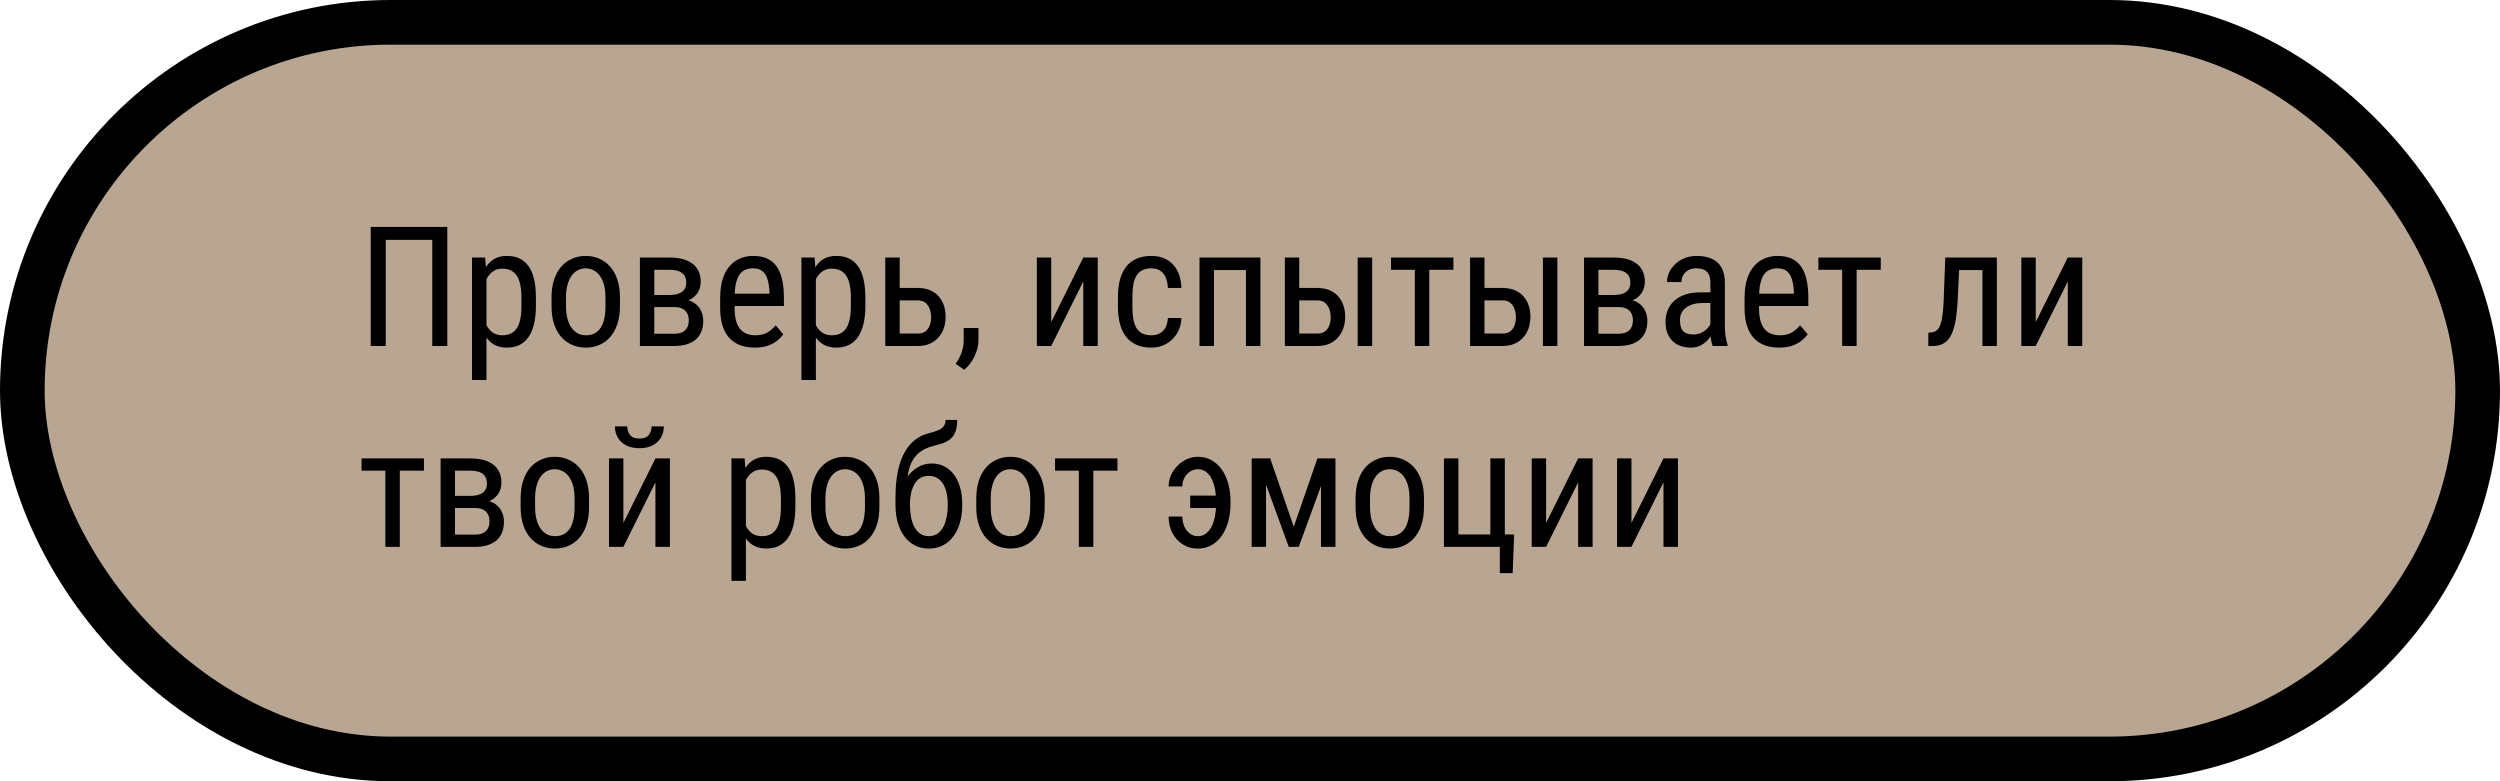 <svg width="224" height="70" viewBox="0 0 224 70" fill="none" xmlns="http://www.w3.org/2000/svg">
<rect x="2" y="2" width="220" height="66" rx="33" fill="#B9A692" stroke="black" stroke-width="4"/>
<path d="M40.079 20.336V31H38.731V21.493H34.563V31H33.216V20.336H40.079ZM43.587 24.599V34.047H42.291V23.075H43.47L43.587 24.599ZM48.018 26.679V27.419C48.018 28.044 47.959 28.59 47.842 29.059C47.73 29.523 47.562 29.911 47.337 30.224C47.117 30.531 46.846 30.763 46.524 30.919C46.202 31.071 45.833 31.146 45.418 31.146C45.003 31.146 44.642 31.068 44.334 30.912C44.031 30.751 43.775 30.519 43.565 30.216C43.36 29.914 43.196 29.55 43.074 29.125C42.957 28.695 42.877 28.214 42.833 27.682V26.554C42.877 25.993 42.957 25.49 43.074 25.045C43.191 24.596 43.352 24.215 43.558 23.903C43.768 23.585 44.024 23.344 44.327 23.178C44.634 23.012 44.993 22.929 45.403 22.929C45.828 22.929 46.202 23.002 46.524 23.148C46.851 23.295 47.124 23.522 47.344 23.83C47.569 24.132 47.737 24.52 47.85 24.994C47.962 25.463 48.018 26.024 48.018 26.679ZM46.722 27.419V26.679C46.722 26.239 46.688 25.856 46.619 25.529C46.556 25.202 46.453 24.931 46.312 24.716C46.17 24.501 45.992 24.34 45.777 24.232C45.562 24.125 45.303 24.071 45.001 24.071C44.742 24.071 44.512 24.125 44.312 24.232C44.117 24.34 43.948 24.486 43.807 24.672C43.665 24.852 43.548 25.06 43.455 25.294C43.362 25.524 43.294 25.763 43.25 26.012V28.231C43.333 28.544 43.443 28.839 43.58 29.118C43.716 29.391 43.899 29.613 44.129 29.784C44.363 29.955 44.659 30.041 45.015 30.041C45.313 30.041 45.569 29.987 45.784 29.879C45.999 29.772 46.175 29.611 46.312 29.396C46.453 29.176 46.556 28.903 46.619 28.576C46.688 28.244 46.722 27.858 46.722 27.419ZM49.417 27.419V26.664C49.417 26.049 49.495 25.509 49.651 25.045C49.808 24.577 50.025 24.186 50.303 23.873C50.581 23.561 50.906 23.327 51.277 23.17C51.648 23.009 52.046 22.929 52.471 22.929C52.906 22.929 53.309 23.009 53.68 23.17C54.051 23.327 54.376 23.561 54.654 23.873C54.937 24.186 55.157 24.577 55.313 25.045C55.469 25.509 55.547 26.049 55.547 26.664V27.419C55.547 28.034 55.469 28.576 55.313 29.044C55.157 29.508 54.94 29.896 54.661 30.209C54.383 30.521 54.058 30.756 53.687 30.912C53.316 31.068 52.916 31.146 52.486 31.146C52.056 31.146 51.656 31.068 51.285 30.912C50.914 30.756 50.586 30.521 50.303 30.209C50.025 29.896 49.808 29.508 49.651 29.044C49.495 28.576 49.417 28.034 49.417 27.419ZM50.713 26.664V27.419C50.713 27.853 50.757 28.234 50.845 28.561C50.933 28.888 51.058 29.162 51.219 29.381C51.38 29.601 51.568 29.767 51.783 29.879C51.998 29.987 52.232 30.041 52.486 30.041C52.779 30.041 53.035 29.987 53.255 29.879C53.48 29.767 53.665 29.601 53.812 29.381C53.958 29.162 54.068 28.888 54.141 28.561C54.214 28.234 54.251 27.853 54.251 27.419V26.664C54.251 26.23 54.207 25.851 54.119 25.529C54.031 25.202 53.907 24.928 53.746 24.709C53.584 24.484 53.394 24.318 53.174 24.21C52.959 24.098 52.725 24.042 52.471 24.042C52.222 24.042 51.99 24.098 51.775 24.21C51.56 24.318 51.373 24.484 51.211 24.709C51.055 24.928 50.933 25.202 50.845 25.529C50.757 25.851 50.713 26.23 50.713 26.664ZM60.411 27.514H58.294L58.279 26.43H59.978C60.315 26.43 60.594 26.388 60.813 26.305C61.038 26.222 61.206 26.098 61.319 25.932C61.431 25.766 61.487 25.561 61.487 25.316C61.487 25.126 61.456 24.96 61.392 24.818C61.329 24.672 61.233 24.552 61.106 24.459C60.984 24.362 60.831 24.291 60.645 24.247C60.459 24.198 60.242 24.174 59.993 24.174H58.623V31H57.334V23.075H59.993C60.423 23.075 60.809 23.119 61.15 23.207C61.497 23.295 61.79 23.429 62.029 23.61C62.273 23.786 62.459 24.01 62.586 24.284C62.718 24.557 62.784 24.879 62.784 25.25C62.784 25.49 62.742 25.717 62.659 25.932C62.576 26.146 62.452 26.337 62.286 26.503C62.124 26.669 61.924 26.806 61.685 26.913C61.446 27.016 61.17 27.081 60.857 27.111L60.411 27.514ZM60.411 31H57.81L58.477 29.901H60.411C60.709 29.901 60.953 29.855 61.143 29.762C61.334 29.665 61.475 29.528 61.568 29.352C61.666 29.171 61.714 28.956 61.714 28.707C61.714 28.459 61.666 28.246 61.568 28.07C61.475 27.89 61.334 27.753 61.143 27.66C60.953 27.562 60.709 27.514 60.411 27.514H58.675L58.69 26.43H60.835L61.29 26.84C61.666 26.874 61.98 26.981 62.234 27.162C62.493 27.343 62.686 27.572 62.813 27.851C62.945 28.124 63.011 28.422 63.011 28.744C63.011 29.115 62.952 29.442 62.835 29.726C62.718 30.009 62.547 30.246 62.322 30.436C62.098 30.622 61.824 30.763 61.502 30.861C61.18 30.954 60.816 31 60.411 31ZM67.61 31.146C67.137 31.146 66.71 31.076 66.329 30.934C65.948 30.793 65.623 30.578 65.355 30.29C65.086 29.997 64.881 29.628 64.739 29.184C64.598 28.739 64.527 28.214 64.527 27.609V26.715C64.527 26.017 64.607 25.426 64.769 24.943C64.935 24.459 65.157 24.071 65.435 23.778C65.713 23.48 66.028 23.266 66.38 23.134C66.731 22.997 67.093 22.929 67.464 22.929C67.962 22.929 68.387 23.009 68.738 23.17C69.09 23.331 69.376 23.571 69.595 23.888C69.815 24.206 69.976 24.596 70.079 25.06C70.186 25.524 70.24 26.059 70.24 26.664V27.419H65.289V26.312H68.943V26.129C68.924 25.719 68.868 25.358 68.775 25.045C68.687 24.733 68.54 24.489 68.335 24.313C68.13 24.132 67.84 24.042 67.464 24.042C67.225 24.042 67.002 24.084 66.797 24.166C66.597 24.245 66.424 24.384 66.277 24.584C66.136 24.779 66.023 25.05 65.94 25.397C65.862 25.744 65.823 26.183 65.823 26.715V27.609C65.823 28.034 65.862 28.4 65.94 28.707C66.023 29.01 66.143 29.262 66.299 29.462C66.46 29.657 66.656 29.804 66.885 29.901C67.12 29.994 67.386 30.041 67.684 30.041C68.118 30.041 68.477 29.957 68.76 29.791C69.043 29.621 69.29 29.403 69.5 29.14L70.181 29.953C70.04 30.153 69.854 30.346 69.624 30.531C69.4 30.712 69.122 30.861 68.79 30.978C68.462 31.09 68.069 31.146 67.61 31.146ZM73.103 24.599V34.047H71.807V23.075H72.986L73.103 24.599ZM77.535 26.679V27.419C77.535 28.044 77.476 28.59 77.359 29.059C77.247 29.523 77.078 29.911 76.853 30.224C76.634 30.531 76.363 30.763 76.04 30.919C75.718 31.071 75.35 31.146 74.935 31.146C74.519 31.146 74.158 31.068 73.851 30.912C73.548 30.751 73.291 30.519 73.082 30.216C72.876 29.914 72.713 29.55 72.591 29.125C72.474 28.695 72.393 28.214 72.349 27.682V26.554C72.393 25.993 72.474 25.49 72.591 25.045C72.708 24.596 72.869 24.215 73.074 23.903C73.284 23.585 73.54 23.344 73.843 23.178C74.151 23.012 74.51 22.929 74.92 22.929C75.345 22.929 75.718 23.002 76.04 23.148C76.368 23.295 76.641 23.522 76.861 23.83C77.085 24.132 77.254 24.52 77.366 24.994C77.478 25.463 77.535 26.024 77.535 26.679ZM76.238 27.419V26.679C76.238 26.239 76.204 25.856 76.136 25.529C76.072 25.202 75.97 24.931 75.828 24.716C75.686 24.501 75.508 24.34 75.293 24.232C75.079 24.125 74.82 24.071 74.517 24.071C74.258 24.071 74.029 24.125 73.829 24.232C73.633 24.34 73.465 24.486 73.323 24.672C73.182 24.852 73.064 25.06 72.972 25.294C72.879 25.524 72.811 25.763 72.767 26.012V28.231C72.85 28.544 72.96 28.839 73.096 29.118C73.233 29.391 73.416 29.613 73.645 29.784C73.88 29.955 74.175 30.041 74.532 30.041C74.83 30.041 75.086 29.987 75.301 29.879C75.516 29.772 75.691 29.611 75.828 29.396C75.97 29.176 76.072 28.903 76.136 28.576C76.204 28.244 76.238 27.858 76.238 27.419ZM80.289 25.8H82.222C82.769 25.8 83.228 25.912 83.599 26.137C83.97 26.356 84.251 26.662 84.441 27.052C84.632 27.438 84.727 27.877 84.727 28.371C84.727 28.737 84.673 29.081 84.566 29.403C84.459 29.721 84.297 29.999 84.082 30.238C83.873 30.477 83.611 30.666 83.299 30.802C82.991 30.934 82.632 31 82.222 31H79.322V23.075H80.611V29.887H82.222C82.525 29.887 82.764 29.816 82.94 29.674C83.116 29.533 83.24 29.35 83.314 29.125C83.392 28.9 83.431 28.666 83.431 28.422C83.431 28.183 83.392 27.948 83.314 27.719C83.24 27.489 83.116 27.299 82.94 27.148C82.764 26.991 82.525 26.913 82.222 26.913H80.289V25.8ZM87.671 29.389V30.48C87.671 30.924 87.559 31.393 87.335 31.886C87.11 32.384 86.795 32.799 86.39 33.131L85.621 32.597C85.777 32.382 85.909 32.162 86.016 31.938C86.124 31.718 86.204 31.488 86.258 31.249C86.316 31.015 86.346 30.766 86.346 30.502V29.389H87.671ZM94.19 28.854L97.061 23.075H98.357V31H97.061V25.221L94.19 31H92.901V23.075H94.19V28.854ZM103.177 30.041C103.436 30.041 103.67 29.989 103.88 29.887C104.095 29.779 104.271 29.613 104.407 29.389C104.544 29.159 104.622 28.861 104.642 28.495H105.857C105.838 29.023 105.704 29.486 105.455 29.887C105.21 30.282 104.888 30.592 104.488 30.817C104.092 31.037 103.655 31.146 103.177 31.146C102.664 31.146 102.217 31.064 101.836 30.898C101.46 30.731 101.148 30.492 100.899 30.18C100.655 29.862 100.472 29.479 100.35 29.03C100.228 28.576 100.167 28.061 100.167 27.484V26.591C100.167 26.015 100.228 25.502 100.35 25.053C100.472 24.599 100.655 24.215 100.899 23.903C101.148 23.585 101.46 23.344 101.836 23.178C102.217 23.012 102.664 22.929 103.177 22.929C103.714 22.929 104.178 23.044 104.568 23.273C104.964 23.498 105.271 23.825 105.491 24.254C105.716 24.679 105.838 25.194 105.857 25.8H104.642C104.622 25.409 104.551 25.084 104.429 24.826C104.307 24.562 104.141 24.367 103.931 24.24C103.721 24.108 103.47 24.042 103.177 24.042C102.835 24.042 102.552 24.103 102.327 24.225C102.107 24.342 101.934 24.513 101.807 24.738C101.68 24.962 101.59 25.231 101.536 25.544C101.487 25.856 101.463 26.205 101.463 26.591V27.484C101.463 27.87 101.487 28.222 101.536 28.539C101.59 28.852 101.678 29.12 101.8 29.345C101.927 29.569 102.103 29.743 102.327 29.865C102.552 29.982 102.835 30.041 103.177 30.041ZM111.768 23.075V24.196H108.604V23.075H111.768ZM108.772 23.075V31H107.476V23.075H108.772ZM112.933 23.075V31H111.636V23.075H112.933ZM116.089 25.8H118.023C118.57 25.8 119.029 25.912 119.4 26.137C119.771 26.356 120.052 26.662 120.242 27.052C120.433 27.438 120.528 27.877 120.528 28.371C120.528 28.737 120.474 29.081 120.367 29.403C120.259 29.721 120.098 29.999 119.883 30.238C119.673 30.477 119.412 30.666 119.1 30.802C118.792 30.934 118.433 31 118.023 31H115.123V23.075H116.412V29.887H118.023C118.326 29.887 118.565 29.816 118.741 29.674C118.917 29.533 119.041 29.35 119.114 29.125C119.192 28.9 119.231 28.666 119.231 28.422C119.231 28.183 119.192 27.948 119.114 27.719C119.041 27.489 118.917 27.299 118.741 27.148C118.565 26.991 118.326 26.913 118.023 26.913H116.089V25.8ZM122.945 23.075V31H121.648V23.075H122.945ZM128.064 23.075V31H126.768V23.075H128.064ZM130.225 23.075V24.174H124.637V23.075H130.225ZM132.686 25.8H134.62C135.167 25.8 135.625 25.912 135.997 26.137C136.368 26.356 136.648 26.662 136.839 27.052C137.029 27.438 137.125 27.877 137.125 28.371C137.125 28.737 137.071 29.081 136.963 29.403C136.856 29.721 136.695 29.999 136.48 30.238C136.27 30.477 136.009 30.666 135.696 30.802C135.389 30.934 135.03 31 134.62 31H131.719V23.075H133.008V29.887H134.62C134.922 29.887 135.162 29.816 135.337 29.674C135.513 29.533 135.638 29.35 135.711 29.125C135.789 28.9 135.828 28.666 135.828 28.422C135.828 28.183 135.789 27.948 135.711 27.719C135.638 27.489 135.513 27.299 135.337 27.148C135.162 26.991 134.922 26.913 134.62 26.913H132.686V25.8ZM139.542 23.075V31H138.245V23.075H139.542ZM145.005 27.514H142.889L142.874 26.43H144.573C144.91 26.43 145.188 26.388 145.408 26.305C145.633 26.222 145.801 26.098 145.914 25.932C146.026 25.766 146.082 25.561 146.082 25.316C146.082 25.126 146.05 24.96 145.987 24.818C145.923 24.672 145.828 24.552 145.701 24.459C145.579 24.362 145.425 24.291 145.24 24.247C145.054 24.198 144.837 24.174 144.588 24.174H143.218V31H141.929V23.075H144.588C145.018 23.075 145.403 23.119 145.745 23.207C146.092 23.295 146.385 23.429 146.624 23.61C146.868 23.786 147.054 24.01 147.181 24.284C147.312 24.557 147.378 24.879 147.378 25.25C147.378 25.49 147.337 25.717 147.254 25.932C147.171 26.146 147.046 26.337 146.88 26.503C146.719 26.669 146.519 26.806 146.28 26.913C146.041 27.016 145.765 27.081 145.452 27.111L145.005 27.514ZM145.005 31H142.405L143.072 29.901H145.005C145.303 29.901 145.547 29.855 145.738 29.762C145.928 29.665 146.07 29.528 146.163 29.352C146.26 29.171 146.309 28.956 146.309 28.707C146.309 28.459 146.26 28.246 146.163 28.07C146.07 27.89 145.928 27.753 145.738 27.66C145.547 27.562 145.303 27.514 145.005 27.514H143.27L143.284 26.43H145.43L145.884 26.84C146.26 26.874 146.575 26.981 146.829 27.162C147.088 27.343 147.281 27.572 147.408 27.851C147.54 28.124 147.605 28.422 147.605 28.744C147.605 29.115 147.547 29.442 147.43 29.726C147.312 30.009 147.142 30.246 146.917 30.436C146.692 30.622 146.419 30.763 146.097 30.861C145.774 30.954 145.411 31 145.005 31ZM153.252 29.645V25.346C153.252 25.033 153.204 24.782 153.106 24.591C153.013 24.401 152.872 24.262 152.681 24.174C152.496 24.086 152.261 24.042 151.978 24.042C151.705 24.042 151.468 24.098 151.268 24.21C151.072 24.323 150.921 24.472 150.813 24.657C150.711 24.843 150.66 25.048 150.66 25.273H149.363C149.363 24.989 149.424 24.709 149.546 24.43C149.673 24.152 149.854 23.9 150.088 23.676C150.323 23.446 150.604 23.266 150.931 23.134C151.263 22.997 151.634 22.929 152.044 22.929C152.532 22.929 152.964 23.009 153.34 23.17C153.716 23.327 154.012 23.583 154.227 23.939C154.441 24.296 154.549 24.77 154.549 25.36V29.271C154.549 29.535 154.568 29.816 154.607 30.114C154.651 30.412 154.712 30.668 154.791 30.883V31H153.45C153.387 30.844 153.338 30.636 153.304 30.377C153.27 30.114 153.252 29.87 153.252 29.645ZM153.458 26.195L153.472 27.148H152.571C152.264 27.148 151.983 27.182 151.729 27.25C151.48 27.318 151.265 27.419 151.084 27.55C150.904 27.677 150.765 27.836 150.667 28.026C150.574 28.217 150.528 28.434 150.528 28.678C150.528 28.996 150.572 29.25 150.66 29.44C150.748 29.625 150.879 29.76 151.055 29.843C151.231 29.926 151.453 29.967 151.722 29.967C152.049 29.967 152.337 29.892 152.586 29.74C152.835 29.589 153.028 29.406 153.165 29.191C153.306 28.976 153.372 28.776 153.362 28.59L153.648 29.198C153.628 29.389 153.565 29.596 153.458 29.821C153.355 30.041 153.211 30.253 153.025 30.458C152.84 30.658 152.62 30.824 152.366 30.956C152.117 31.083 151.836 31.146 151.524 31.146C151.065 31.146 150.662 31.059 150.315 30.883C149.974 30.707 149.708 30.448 149.517 30.106C149.327 29.765 149.231 29.342 149.231 28.839C149.231 28.459 149.297 28.107 149.429 27.785C149.561 27.462 149.756 27.184 150.015 26.95C150.274 26.71 150.599 26.525 150.989 26.393C151.385 26.261 151.841 26.195 152.359 26.195H153.458ZM159.397 31.146C158.924 31.146 158.497 31.076 158.116 30.934C157.735 30.793 157.41 30.578 157.142 30.29C156.873 29.997 156.668 29.628 156.526 29.184C156.385 28.739 156.314 28.214 156.314 27.609V26.715C156.314 26.017 156.395 25.426 156.556 24.943C156.722 24.459 156.944 24.071 157.222 23.778C157.5 23.48 157.815 23.266 158.167 23.134C158.519 22.997 158.88 22.929 159.251 22.929C159.749 22.929 160.174 23.009 160.525 23.17C160.877 23.331 161.163 23.571 161.382 23.888C161.602 24.206 161.763 24.596 161.866 25.06C161.973 25.524 162.027 26.059 162.027 26.664V27.419H157.076V26.312H160.73V26.129C160.711 25.719 160.655 25.358 160.562 25.045C160.474 24.733 160.328 24.489 160.123 24.313C159.917 24.132 159.627 24.042 159.251 24.042C159.012 24.042 158.79 24.084 158.584 24.166C158.384 24.245 158.211 24.384 158.064 24.584C157.923 24.779 157.811 25.05 157.728 25.397C157.649 25.744 157.61 26.183 157.61 26.715V27.609C157.61 28.034 157.649 28.4 157.728 28.707C157.811 29.01 157.93 29.262 158.086 29.462C158.248 29.657 158.443 29.804 158.672 29.901C158.907 29.994 159.173 30.041 159.471 30.041C159.905 30.041 160.264 29.957 160.547 29.791C160.831 29.621 161.077 29.403 161.287 29.14L161.968 29.953C161.827 30.153 161.641 30.346 161.412 30.531C161.187 30.712 160.909 30.861 160.577 30.978C160.25 31.09 159.856 31.146 159.397 31.146ZM166.355 23.075V31H165.059V23.075H166.355ZM168.516 23.075V24.174H162.928V23.075H168.516ZM177.759 23.075V24.196H174.603V23.075H177.759ZM178.917 23.075V31H177.627V23.075H178.917ZM174.295 23.075H175.591L175.408 26.898C175.379 27.489 175.33 28.012 175.262 28.466C175.198 28.915 175.108 29.301 174.991 29.623C174.878 29.945 174.737 30.209 174.566 30.414C174.4 30.614 174.2 30.763 173.965 30.861C173.736 30.954 173.47 31 173.167 31H172.779V29.806L173.035 29.784C173.206 29.77 173.353 29.721 173.475 29.638C173.602 29.555 173.704 29.433 173.782 29.271C173.865 29.105 173.931 28.893 173.98 28.634C174.034 28.375 174.075 28.068 174.104 27.711C174.134 27.355 174.156 26.94 174.17 26.466L174.295 23.075ZM182.403 28.854L185.274 23.075H186.57V31H185.274V25.221L182.403 31H181.114V23.075H182.403V28.854ZM35.823 41.075V49H34.527V41.075H35.823ZM37.984 41.075V42.174H32.395V41.075H37.984ZM42.554 45.514H40.438L40.423 44.43H42.122C42.459 44.43 42.737 44.388 42.957 44.305C43.182 44.222 43.35 44.098 43.462 43.932C43.575 43.766 43.631 43.56 43.631 43.316C43.631 43.126 43.599 42.96 43.536 42.818C43.472 42.672 43.377 42.552 43.25 42.459C43.128 42.362 42.974 42.291 42.789 42.247C42.603 42.198 42.386 42.174 42.137 42.174H40.767V49H39.478V41.075H42.137C42.566 41.075 42.952 41.119 43.294 41.207C43.641 41.295 43.934 41.429 44.173 41.61C44.417 41.786 44.602 42.01 44.73 42.284C44.861 42.557 44.927 42.879 44.927 43.251C44.927 43.49 44.886 43.717 44.803 43.932C44.72 44.147 44.595 44.337 44.429 44.503C44.268 44.669 44.068 44.806 43.829 44.913C43.589 45.016 43.313 45.081 43.001 45.111L42.554 45.514ZM42.554 49H39.954L40.621 47.901H42.554C42.852 47.901 43.096 47.855 43.287 47.762C43.477 47.665 43.619 47.528 43.711 47.352C43.809 47.171 43.858 46.956 43.858 46.708C43.858 46.459 43.809 46.246 43.711 46.07C43.619 45.89 43.477 45.753 43.287 45.66C43.096 45.562 42.852 45.514 42.554 45.514H40.818L40.833 44.43H42.979L43.433 44.84C43.809 44.874 44.124 44.981 44.378 45.162C44.637 45.343 44.83 45.572 44.956 45.851C45.088 46.124 45.154 46.422 45.154 46.744C45.154 47.115 45.096 47.442 44.978 47.726C44.861 48.009 44.69 48.246 44.466 48.436C44.241 48.622 43.968 48.763 43.645 48.861C43.323 48.954 42.959 49 42.554 49ZM46.648 45.419V44.664C46.648 44.049 46.727 43.509 46.883 43.045C47.039 42.577 47.256 42.186 47.535 41.873C47.813 41.561 48.138 41.327 48.509 41.17C48.88 41.009 49.278 40.929 49.703 40.929C50.137 40.929 50.54 41.009 50.911 41.17C51.282 41.327 51.607 41.561 51.885 41.873C52.169 42.186 52.388 42.577 52.544 43.045C52.701 43.509 52.779 44.049 52.779 44.664V45.419C52.779 46.034 52.701 46.576 52.544 47.044C52.388 47.508 52.171 47.897 51.893 48.209C51.614 48.522 51.29 48.756 50.919 48.912C50.547 49.068 50.147 49.147 49.717 49.147C49.288 49.147 48.887 49.068 48.516 48.912C48.145 48.756 47.818 48.522 47.535 48.209C47.256 47.897 47.039 47.508 46.883 47.044C46.727 46.576 46.648 46.034 46.648 45.419ZM47.945 44.664V45.419C47.945 45.853 47.989 46.234 48.077 46.561C48.165 46.888 48.289 47.162 48.45 47.381C48.611 47.601 48.799 47.767 49.014 47.879C49.229 47.987 49.463 48.041 49.717 48.041C50.01 48.041 50.267 47.987 50.486 47.879C50.711 47.767 50.897 47.601 51.043 47.381C51.19 47.162 51.299 46.888 51.373 46.561C51.446 46.234 51.482 45.853 51.482 45.419V44.664C51.482 44.23 51.438 43.851 51.351 43.529C51.263 43.202 51.138 42.928 50.977 42.709C50.816 42.484 50.626 42.318 50.406 42.21C50.191 42.098 49.956 42.042 49.703 42.042C49.454 42.042 49.222 42.098 49.007 42.21C48.792 42.318 48.604 42.484 48.443 42.709C48.287 42.928 48.165 43.202 48.077 43.529C47.989 43.851 47.945 44.23 47.945 44.664ZM55.855 46.854L58.726 41.075H60.023V49H58.726V43.221L55.855 49H54.566V41.075H55.855V46.854ZM58.382 38.204H59.48C59.48 38.585 59.393 38.924 59.217 39.222C59.041 39.515 58.79 39.745 58.462 39.911C58.135 40.077 57.747 40.16 57.298 40.16C56.619 40.16 56.082 39.979 55.687 39.618C55.296 39.252 55.101 38.78 55.101 38.204H56.199C56.199 38.492 56.282 38.746 56.448 38.966C56.614 39.185 56.898 39.295 57.298 39.295C57.688 39.295 57.967 39.185 58.133 38.966C58.299 38.746 58.382 38.492 58.382 38.204ZM66.834 42.599V52.047H65.538V41.075H66.717L66.834 42.599ZM71.265 44.679V45.419C71.265 46.044 71.207 46.59 71.089 47.059C70.977 47.523 70.809 47.911 70.584 48.224C70.364 48.531 70.093 48.763 69.771 48.919C69.449 49.071 69.08 49.147 68.665 49.147C68.25 49.147 67.889 49.068 67.581 48.912C67.278 48.751 67.022 48.519 66.812 48.216C66.607 47.914 66.443 47.55 66.321 47.125C66.204 46.695 66.124 46.214 66.08 45.682V44.554C66.124 43.993 66.204 43.49 66.321 43.045C66.439 42.596 66.6 42.215 66.805 41.903C67.015 41.585 67.271 41.344 67.574 41.178C67.881 41.012 68.24 40.929 68.65 40.929C69.075 40.929 69.449 41.002 69.771 41.148C70.098 41.295 70.372 41.522 70.591 41.83C70.816 42.132 70.984 42.52 71.097 42.994C71.209 43.463 71.265 44.024 71.265 44.679ZM69.969 45.419V44.679C69.969 44.239 69.935 43.856 69.866 43.529C69.803 43.202 69.7 42.931 69.559 42.716C69.417 42.501 69.239 42.34 69.024 42.232C68.809 42.125 68.55 42.071 68.248 42.071C67.989 42.071 67.759 42.125 67.559 42.232C67.364 42.34 67.195 42.486 67.054 42.672C66.912 42.852 66.795 43.06 66.702 43.294C66.609 43.524 66.541 43.763 66.497 44.012V46.231C66.58 46.544 66.69 46.839 66.827 47.118C66.963 47.391 67.147 47.613 67.376 47.784C67.61 47.955 67.906 48.041 68.262 48.041C68.56 48.041 68.816 47.987 69.031 47.879C69.246 47.772 69.422 47.611 69.559 47.396C69.7 47.176 69.803 46.903 69.866 46.576C69.935 46.244 69.969 45.858 69.969 45.419ZM72.664 45.419V44.664C72.664 44.049 72.742 43.509 72.898 43.045C73.055 42.577 73.272 42.186 73.55 41.873C73.829 41.561 74.153 41.327 74.524 41.17C74.895 41.009 75.293 40.929 75.718 40.929C76.153 40.929 76.556 41.009 76.927 41.17C77.298 41.327 77.623 41.561 77.901 41.873C78.184 42.186 78.404 42.577 78.56 43.045C78.716 43.509 78.794 44.049 78.794 44.664V45.419C78.794 46.034 78.716 46.576 78.56 47.044C78.404 47.508 78.186 47.897 77.908 48.209C77.63 48.522 77.305 48.756 76.934 48.912C76.563 49.068 76.163 49.147 75.733 49.147C75.303 49.147 74.903 49.068 74.532 48.912C74.161 48.756 73.834 48.522 73.55 48.209C73.272 47.897 73.055 47.508 72.898 47.044C72.742 46.576 72.664 46.034 72.664 45.419ZM73.96 44.664V45.419C73.96 45.853 74.004 46.234 74.092 46.561C74.18 46.888 74.305 47.162 74.466 47.381C74.627 47.601 74.815 47.767 75.03 47.879C75.245 47.987 75.479 48.041 75.733 48.041C76.026 48.041 76.282 47.987 76.502 47.879C76.727 47.767 76.912 47.601 77.059 47.381C77.205 47.162 77.315 46.888 77.388 46.561C77.461 46.234 77.498 45.853 77.498 45.419V44.664C77.498 44.23 77.454 43.851 77.366 43.529C77.278 43.202 77.154 42.928 76.993 42.709C76.832 42.484 76.641 42.318 76.421 42.21C76.207 42.098 75.972 42.042 75.718 42.042C75.469 42.042 75.237 42.098 75.022 42.21C74.808 42.318 74.62 42.484 74.459 42.709C74.302 42.928 74.18 43.202 74.092 43.529C74.004 43.851 73.96 44.23 73.96 44.664ZM84.72 37.626H85.767C85.767 38.104 85.701 38.485 85.569 38.768C85.442 39.046 85.272 39.261 85.057 39.413C84.842 39.564 84.603 39.679 84.339 39.757C84.075 39.835 83.807 39.911 83.533 39.984C83.191 40.072 82.872 40.211 82.574 40.401C82.276 40.587 82.019 40.851 81.805 41.192C81.595 41.534 81.441 41.978 81.343 42.525C81.251 43.072 81.233 43.748 81.292 44.554V45.228H80.237V44.554C80.237 43.651 80.311 42.862 80.457 42.188C80.603 41.515 80.811 40.946 81.08 40.482C81.348 40.018 81.665 39.649 82.032 39.376C82.398 39.102 82.803 38.915 83.248 38.812C83.531 38.739 83.782 38.661 84.002 38.578C84.227 38.49 84.402 38.373 84.529 38.226C84.656 38.08 84.72 37.879 84.72 37.626ZM83.482 41.529C83.916 41.529 84.302 41.62 84.639 41.8C84.976 41.981 85.262 42.232 85.496 42.555C85.731 42.877 85.909 43.258 86.031 43.697C86.153 44.132 86.214 44.605 86.214 45.118V45.279C86.214 45.831 86.148 46.344 86.016 46.817C85.884 47.286 85.689 47.696 85.43 48.048C85.176 48.395 84.864 48.666 84.493 48.861C84.122 49.056 83.699 49.154 83.226 49.154C82.752 49.154 82.33 49.056 81.959 48.861C81.592 48.666 81.28 48.395 81.021 48.048C80.767 47.696 80.572 47.286 80.435 46.817C80.303 46.344 80.237 45.831 80.237 45.279V45.118C80.237 44.996 80.259 44.877 80.303 44.759C80.347 44.642 80.398 44.523 80.457 44.4C80.516 44.278 80.569 44.149 80.618 44.012C80.769 43.573 80.98 43.165 81.248 42.789C81.517 42.413 81.836 42.11 82.207 41.881C82.584 41.647 83.008 41.529 83.482 41.529ZM83.218 42.635C82.823 42.635 82.501 42.75 82.251 42.98C82.007 43.209 81.827 43.514 81.71 43.895C81.592 44.271 81.534 44.679 81.534 45.118V45.279C81.534 45.65 81.565 46.002 81.629 46.334C81.692 46.666 81.793 46.961 81.929 47.22C82.066 47.474 82.242 47.674 82.457 47.821C82.671 47.967 82.928 48.041 83.226 48.041C83.523 48.041 83.777 47.967 83.987 47.821C84.202 47.674 84.378 47.474 84.515 47.22C84.651 46.961 84.751 46.666 84.815 46.334C84.883 46.002 84.918 45.65 84.918 45.279V45.118C84.918 44.786 84.883 44.471 84.815 44.173C84.751 43.876 84.651 43.612 84.515 43.382C84.378 43.153 84.202 42.972 83.987 42.84C83.772 42.704 83.516 42.635 83.218 42.635ZM87.474 45.419V44.664C87.474 44.049 87.552 43.509 87.708 43.045C87.864 42.577 88.082 42.186 88.36 41.873C88.638 41.561 88.963 41.327 89.334 41.17C89.705 41.009 90.103 40.929 90.528 40.929C90.962 40.929 91.365 41.009 91.736 41.17C92.107 41.327 92.432 41.561 92.71 41.873C92.994 42.186 93.213 42.577 93.37 43.045C93.526 43.509 93.604 44.049 93.604 44.664V45.419C93.604 46.034 93.526 46.576 93.37 47.044C93.213 47.508 92.996 47.897 92.718 48.209C92.439 48.522 92.115 48.756 91.744 48.912C91.373 49.068 90.972 49.147 90.543 49.147C90.113 49.147 89.712 49.068 89.341 48.912C88.97 48.756 88.643 48.522 88.36 48.209C88.082 47.897 87.864 47.508 87.708 47.044C87.552 46.576 87.474 46.034 87.474 45.419ZM88.77 44.664V45.419C88.77 45.853 88.814 46.234 88.902 46.561C88.99 46.888 89.114 47.162 89.275 47.381C89.436 47.601 89.624 47.767 89.839 47.879C90.054 47.987 90.289 48.041 90.543 48.041C90.835 48.041 91.092 47.987 91.311 47.879C91.536 47.767 91.722 47.601 91.868 47.381C92.015 47.162 92.124 46.888 92.198 46.561C92.271 46.234 92.308 45.853 92.308 45.419V44.664C92.308 44.23 92.264 43.851 92.176 43.529C92.088 43.202 91.963 42.928 91.802 42.709C91.641 42.484 91.451 42.318 91.231 42.21C91.016 42.098 90.782 42.042 90.528 42.042C90.279 42.042 90.047 42.098 89.832 42.21C89.617 42.318 89.429 42.484 89.268 42.709C89.112 42.928 88.99 43.202 88.902 43.529C88.814 43.851 88.77 44.23 88.77 44.664ZM97.962 41.075V49H96.665V41.075H97.962ZM100.123 41.075V42.174H94.534V41.075H100.123ZM107.322 42.042C107.088 42.042 106.863 42.108 106.648 42.24C106.438 42.372 106.268 42.555 106.136 42.789C106.004 43.019 105.938 43.285 105.938 43.587H104.708C104.708 43.114 104.83 42.677 105.074 42.276C105.323 41.871 105.645 41.546 106.041 41.302C106.441 41.053 106.868 40.929 107.322 40.929C107.796 40.929 108.213 41.034 108.575 41.244C108.941 41.454 109.249 41.742 109.498 42.108C109.747 42.474 109.935 42.897 110.062 43.375C110.188 43.849 110.252 44.352 110.252 44.884V45.191C110.252 45.724 110.186 46.229 110.054 46.708C109.927 47.181 109.739 47.603 109.49 47.975C109.241 48.341 108.934 48.629 108.567 48.839C108.206 49.049 107.791 49.154 107.322 49.154C106.814 49.154 106.363 49.027 105.967 48.773C105.572 48.519 105.262 48.177 105.037 47.748C104.817 47.313 104.708 46.825 104.708 46.283H105.938C105.938 46.61 105.997 46.908 106.114 47.176C106.236 47.44 106.402 47.65 106.612 47.806C106.822 47.962 107.059 48.041 107.322 48.041C107.615 48.041 107.864 47.958 108.069 47.791C108.279 47.626 108.45 47.406 108.582 47.132C108.714 46.859 108.809 46.554 108.868 46.217C108.931 45.875 108.963 45.533 108.963 45.191V44.884C108.963 44.537 108.931 44.195 108.868 43.858C108.809 43.522 108.714 43.216 108.582 42.943C108.455 42.669 108.287 42.452 108.077 42.291C107.867 42.125 107.615 42.042 107.322 42.042ZM109.607 44.408V45.514H106.641V44.408H109.607ZM115.921 47.198L118.038 41.075H119.268L116.368 49H115.474L112.581 41.075H113.812L115.921 47.198ZM113.438 41.075V49H112.149V41.075H113.438ZM118.36 49V41.075H119.656V49H118.36ZM121.458 45.419V44.664C121.458 44.049 121.536 43.509 121.692 43.045C121.849 42.577 122.066 42.186 122.344 41.873C122.623 41.561 122.947 41.327 123.318 41.17C123.689 41.009 124.087 40.929 124.512 40.929C124.947 40.929 125.35 41.009 125.721 41.17C126.092 41.327 126.417 41.561 126.695 41.873C126.978 42.186 127.198 42.577 127.354 43.045C127.51 43.509 127.588 44.049 127.588 44.664V45.419C127.588 46.034 127.51 46.576 127.354 47.044C127.198 47.508 126.98 47.897 126.702 48.209C126.424 48.522 126.099 48.756 125.728 48.912C125.357 49.068 124.957 49.147 124.527 49.147C124.097 49.147 123.697 49.068 123.326 48.912C122.955 48.756 122.627 48.522 122.344 48.209C122.066 47.897 121.849 47.508 121.692 47.044C121.536 46.576 121.458 46.034 121.458 45.419ZM122.754 44.664V45.419C122.754 45.853 122.798 46.234 122.886 46.561C122.974 46.888 123.099 47.162 123.26 47.381C123.421 47.601 123.609 47.767 123.824 47.879C124.039 47.987 124.273 48.041 124.527 48.041C124.82 48.041 125.076 47.987 125.296 47.879C125.521 47.767 125.706 47.601 125.853 47.381C125.999 47.162 126.109 46.888 126.182 46.561C126.255 46.234 126.292 45.853 126.292 45.419V44.664C126.292 44.23 126.248 43.851 126.16 43.529C126.072 43.202 125.948 42.928 125.787 42.709C125.625 42.484 125.435 42.318 125.215 42.21C125 42.098 124.766 42.042 124.512 42.042C124.263 42.042 124.031 42.098 123.816 42.21C123.602 42.318 123.414 42.484 123.252 42.709C123.096 42.928 122.974 43.202 122.886 43.529C122.798 43.851 122.754 44.23 122.754 44.664ZM129.375 49V41.075H130.672V47.887H133.536V41.075H134.832V49H129.375ZM135.667 47.887L135.535 51.351H134.385V49H133.484V47.887H135.667ZM138.531 46.854L141.402 41.075H142.698V49H141.402V43.221L138.531 49H137.242V41.075H138.531V46.854ZM146.177 46.854L149.048 41.075H150.345V49H149.048V43.221L146.177 49H144.888V41.075H146.177V46.854Z" fill="black"/>
</svg>

